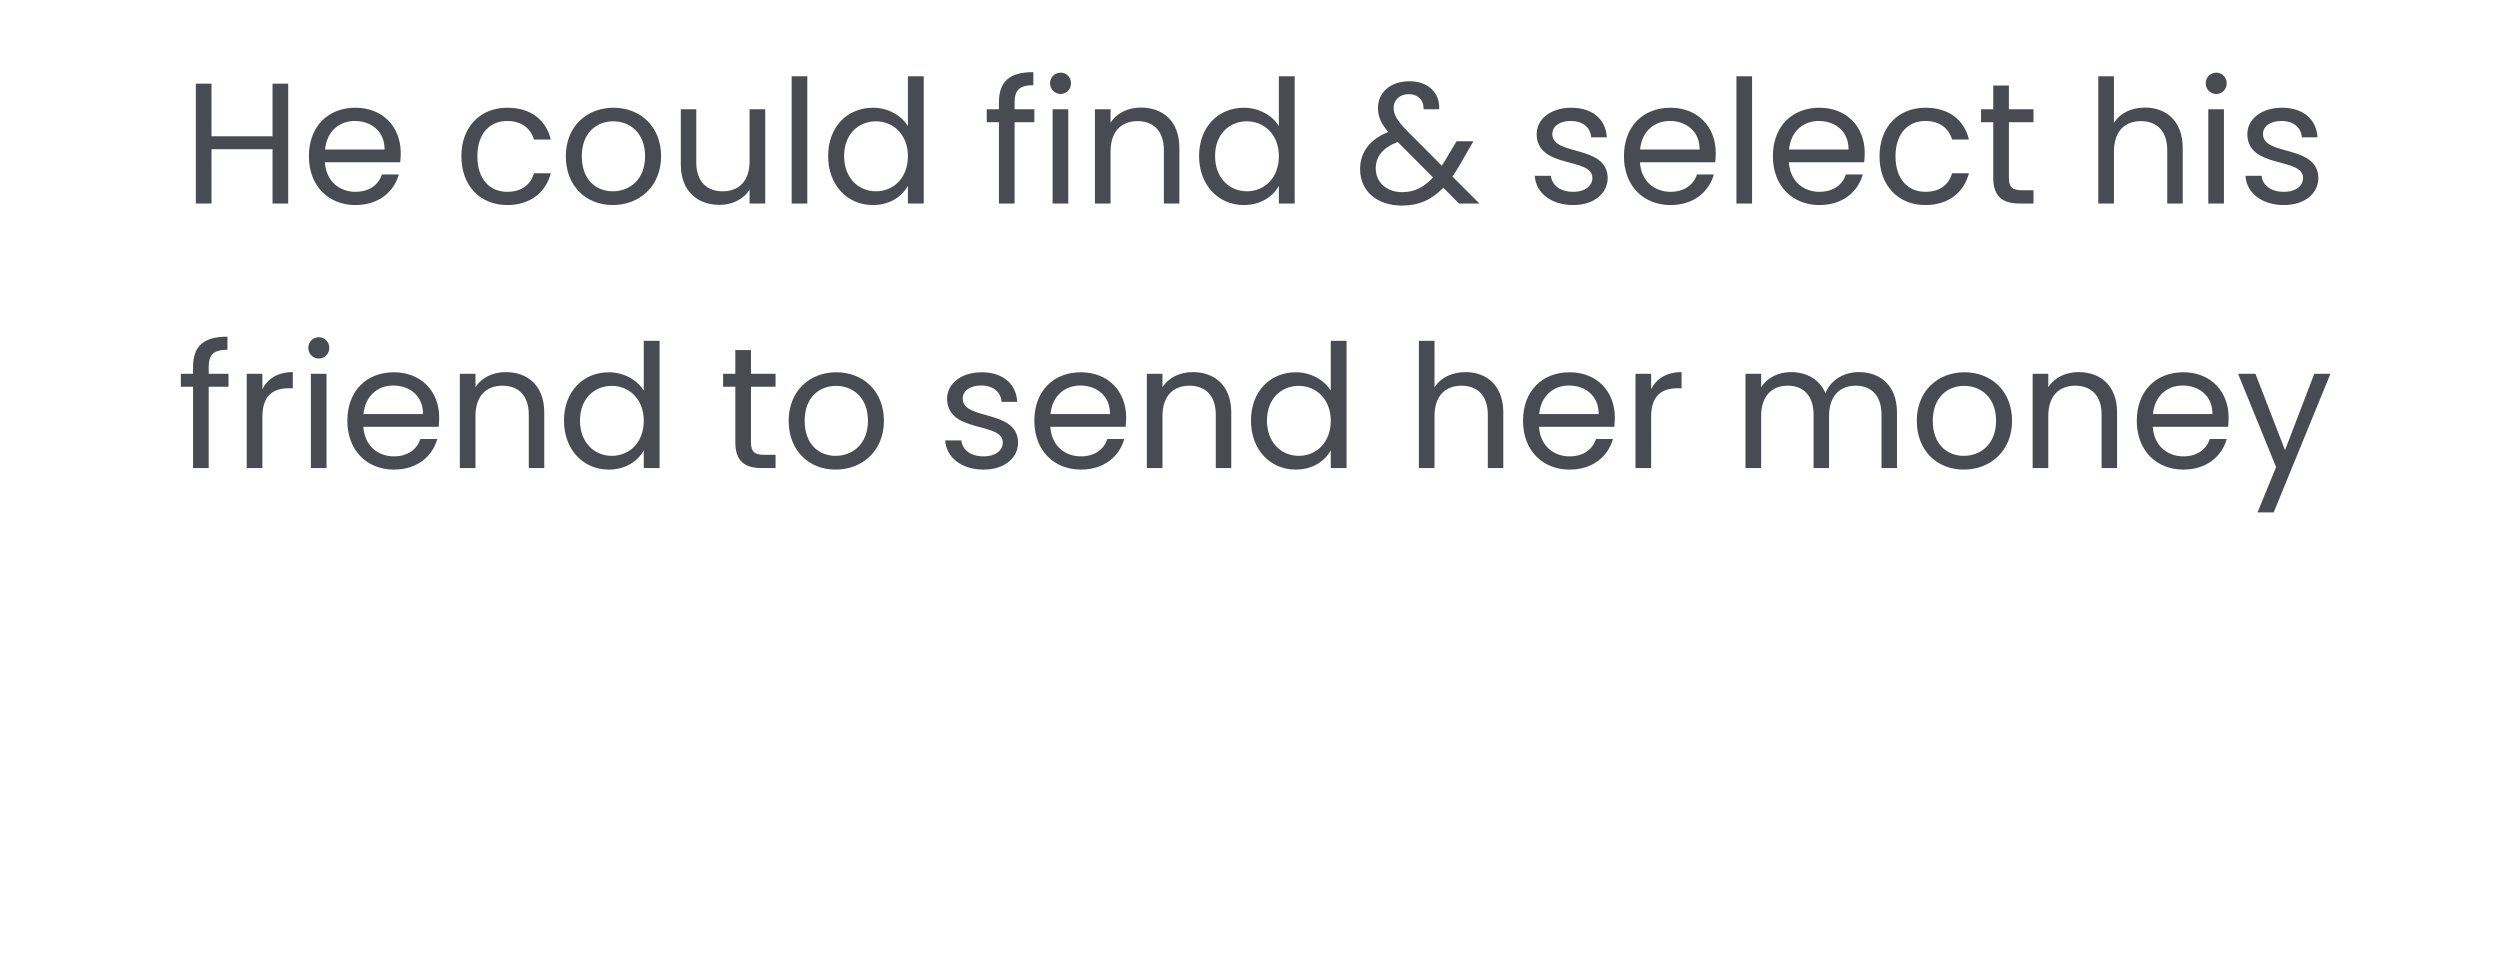 <svg width="189" height="74" viewBox="0 0 189 74" fill="none" xmlns="http://www.w3.org/2000/svg">
<path d="M20.604 15.385H21.787V6.324H20.604V10.302H15.989V6.324H14.806V15.385H15.989V11.277H20.604V15.385ZM26.823 9.145C28.046 9.145 29.085 9.912 29.073 11.303H24.575C24.704 9.912 25.666 9.145 26.823 9.145ZM30.151 13.188H28.878C28.617 13.955 27.942 14.501 26.875 14.501C25.666 14.501 24.652 13.708 24.561 12.265H30.256C30.282 12.018 30.294 11.81 30.294 11.55C30.294 9.6 28.942 8.144 26.875 8.144C24.796 8.144 23.352 9.561 23.352 11.81C23.352 14.072 24.848 15.502 26.875 15.502C28.643 15.502 29.788 14.488 30.151 13.188ZM34.88 11.81C34.88 14.072 36.323 15.502 38.351 15.502C40.119 15.502 41.276 14.514 41.64 13.097H40.366C40.106 13.994 39.404 14.501 38.351 14.501C37.051 14.501 36.089 13.578 36.089 11.81C36.089 10.068 37.051 9.145 38.351 9.145C39.404 9.145 40.119 9.691 40.366 10.549H41.64C41.276 9.054 40.119 8.144 38.351 8.144C36.323 8.144 34.88 9.574 34.88 11.81ZM49.978 11.81C49.978 9.561 48.405 8.144 46.377 8.144C44.362 8.144 42.776 9.561 42.776 11.81C42.776 14.072 44.31 15.502 46.325 15.502C48.353 15.502 49.978 14.072 49.978 11.81ZM43.985 11.81C43.985 10.016 45.116 9.171 46.364 9.171C47.586 9.171 48.769 10.016 48.769 11.81C48.769 13.617 47.56 14.462 46.325 14.462C45.09 14.462 43.985 13.617 43.985 11.81ZM57.852 8.261H56.669V12.174C56.669 13.708 55.85 14.462 54.628 14.462C53.432 14.462 52.639 13.721 52.639 12.278V8.261H51.469V12.434C51.469 14.475 52.756 15.489 54.394 15.489C55.343 15.489 56.214 15.073 56.669 14.332V15.385H57.852V8.261ZM59.849 15.385H61.032V5.765H59.849V15.385ZM62.606 11.797C62.606 14.007 64.075 15.502 65.986 15.502C67.286 15.502 68.209 14.839 68.638 14.046V15.385H69.834V5.765H68.638V9.535C68.144 8.716 67.117 8.144 65.999 8.144C64.075 8.144 62.606 9.574 62.606 11.797ZM68.638 11.81C68.638 13.487 67.52 14.462 66.22 14.462C64.92 14.462 63.815 13.474 63.815 11.797C63.815 10.12 64.92 9.171 66.22 9.171C67.52 9.171 68.638 10.159 68.638 11.81ZM75.52 15.385H76.703V9.236H78.198V8.261H76.703V7.754C76.703 6.831 77.054 6.441 78.12 6.441V5.453C76.3 5.453 75.52 6.168 75.52 7.754V8.261H74.597V9.236H75.52V15.385ZM79.578 15.385H80.761V8.261H79.578V15.385ZM80.189 7.104C80.618 7.104 80.969 6.753 80.969 6.298C80.969 5.843 80.618 5.492 80.189 5.492C79.734 5.492 79.383 5.843 79.383 6.298C79.383 6.753 79.734 7.104 80.189 7.104ZM87.99 15.385H89.16V11.186C89.16 9.145 87.899 8.131 86.248 8.131C85.286 8.131 84.428 8.534 83.96 9.275V8.261H82.777V15.385H83.96V11.446C83.96 9.912 84.792 9.158 86.001 9.158C87.197 9.158 87.99 9.899 87.99 11.355V15.385ZM90.65 11.797C90.65 14.007 92.119 15.502 94.03 15.502C95.33 15.502 96.253 14.839 96.682 14.046V15.385H97.878V5.765H96.682V9.535C96.188 8.716 95.161 8.144 94.043 8.144C92.119 8.144 90.65 9.574 90.65 11.797ZM96.682 11.81C96.682 13.487 95.564 14.462 94.264 14.462C92.964 14.462 91.859 13.474 91.859 11.797C91.859 10.12 92.964 9.171 94.264 9.171C95.564 9.171 96.682 10.159 96.682 11.81ZM108.803 8.261C108.868 7.052 107.997 6.142 106.567 6.142C105.098 6.142 104.175 7 104.175 8.157C104.175 8.82 104.396 9.327 104.955 9.977C103.538 10.536 102.823 11.537 102.823 12.785C102.823 14.462 104.11 15.541 105.995 15.541C107.269 15.541 108.244 15.099 109.115 14.189L110.298 15.385H111.845L109.804 13.344C109.986 13.084 110.155 12.824 110.324 12.525L111.39 10.679H110.116L109.232 12.161C109.154 12.291 109.076 12.408 108.998 12.525L106.294 9.808C105.657 9.132 105.358 8.69 105.358 8.157C105.358 7.559 105.813 7.117 106.515 7.117C107.152 7.117 107.646 7.52 107.62 8.261H108.803ZM105.995 14.527C104.812 14.527 104.006 13.76 104.006 12.746C104.006 11.836 104.539 11.16 105.67 10.731L108.335 13.409C107.659 14.163 106.931 14.527 105.995 14.527ZM121.541 13.448C121.489 10.9 117.355 11.823 117.355 10.133C117.355 9.561 117.875 9.145 118.746 9.145C119.695 9.145 120.241 9.665 120.293 10.38H121.476C121.398 8.989 120.358 8.144 118.785 8.144C117.199 8.144 116.172 9.041 116.172 10.133C116.172 12.785 120.384 11.862 120.384 13.448C120.384 14.033 119.864 14.501 118.928 14.501C117.927 14.501 117.316 13.981 117.251 13.292H116.029C116.107 14.592 117.277 15.502 118.941 15.502C120.514 15.502 121.541 14.618 121.541 13.448ZM126.24 9.145C127.462 9.145 128.502 9.912 128.489 11.303H123.991C124.121 9.912 125.083 9.145 126.24 9.145ZM129.568 13.188H128.294C128.034 13.955 127.358 14.501 126.292 14.501C125.083 14.501 124.069 13.708 123.978 12.265H129.672C129.698 12.018 129.711 11.81 129.711 11.55C129.711 9.6 128.359 8.144 126.292 8.144C124.212 8.144 122.769 9.561 122.769 11.81C122.769 14.072 124.264 15.502 126.292 15.502C128.06 15.502 129.204 14.488 129.568 13.188ZM131.273 15.385H132.456V5.765H131.273V15.385ZM137.501 9.145C138.723 9.145 139.763 9.912 139.75 11.303H135.252C135.382 9.912 136.344 9.145 137.501 9.145ZM140.829 13.188H139.555C139.295 13.955 138.619 14.501 137.553 14.501C136.344 14.501 135.33 13.708 135.239 12.265H140.933C140.959 12.018 140.972 11.81 140.972 11.55C140.972 9.6 139.62 8.144 137.553 8.144C135.473 8.144 134.03 9.561 134.03 11.81C134.03 14.072 135.525 15.502 137.553 15.502C139.321 15.502 140.465 14.488 140.829 13.188ZM142.092 11.81C142.092 14.072 143.535 15.502 145.563 15.502C147.331 15.502 148.488 14.514 148.852 13.097H147.578C147.318 13.994 146.616 14.501 145.563 14.501C144.263 14.501 143.301 13.578 143.301 11.81C143.301 10.068 144.263 9.145 145.563 9.145C146.616 9.145 147.331 9.691 147.578 10.549H148.852C148.488 9.054 147.331 8.144 145.563 8.144C143.535 8.144 142.092 9.574 142.092 11.81ZM150.69 13.435C150.69 14.865 151.405 15.385 152.666 15.385H153.732V14.384H152.861C152.133 14.384 151.873 14.137 151.873 13.435V9.236H153.732V8.261H151.873V6.467H150.69V8.261H149.767V9.236H150.69V13.435ZM158.631 15.385H159.814V11.446C159.814 9.912 160.646 9.158 161.855 9.158C163.051 9.158 163.844 9.899 163.844 11.355V15.385H165.014V11.186C165.014 9.145 163.753 8.131 162.167 8.131C161.166 8.131 160.282 8.534 159.814 9.288V5.765H158.631V15.385ZM166.947 15.385H168.13V8.261H166.947V15.385ZM167.558 7.104C167.987 7.104 168.338 6.753 168.338 6.298C168.338 5.843 167.987 5.492 167.558 5.492C167.103 5.492 166.752 5.843 166.752 6.298C166.752 6.753 167.103 7.104 167.558 7.104ZM175.268 13.448C175.216 10.9 171.082 11.823 171.082 10.133C171.082 9.561 171.602 9.145 172.473 9.145C173.422 9.145 173.968 9.665 174.02 10.38H175.203C175.125 8.989 174.085 8.144 172.512 8.144C170.926 8.144 169.899 9.041 169.899 10.133C169.899 12.785 174.111 11.862 174.111 13.448C174.111 14.033 173.591 14.501 172.655 14.501C171.654 14.501 171.043 13.981 170.978 13.292H169.756C169.834 14.592 171.004 15.502 172.668 15.502C174.241 15.502 175.268 14.618 175.268 13.448ZM14.595 35.385H15.778V29.236H17.273V28.261H15.778V27.754C15.778 26.831 16.13 26.441 17.195 26.441V25.453C15.376 25.453 14.595 26.168 14.595 27.754V28.261H13.672V29.236H14.595V35.385ZM19.836 31.511C19.836 29.86 20.694 29.353 21.825 29.353H22.137V28.131C21.006 28.131 20.239 28.625 19.836 29.418V28.261H18.653V35.385H19.836V31.511ZM23.503 35.385H24.686V28.261H23.503V35.385ZM24.113 27.104C24.543 27.104 24.893 26.753 24.893 26.298C24.893 25.843 24.543 25.492 24.113 25.492C23.659 25.492 23.308 25.843 23.308 26.298C23.308 26.753 23.659 27.104 24.113 27.104ZM29.731 29.145C30.953 29.145 31.993 29.912 31.98 31.303H27.482C27.612 29.912 28.574 29.145 29.731 29.145ZM33.059 33.188H31.785C31.525 33.955 30.849 34.501 29.783 34.501C28.574 34.501 27.56 33.708 27.469 32.265H33.163C33.189 32.018 33.202 31.81 33.202 31.55C33.202 29.6 31.85 28.144 29.783 28.144C27.703 28.144 26.26 29.561 26.26 31.81C26.26 34.072 27.755 35.502 29.783 35.502C31.551 35.502 32.695 34.488 33.059 33.188ZM39.976 35.385H41.146V31.186C41.146 29.145 39.885 28.131 38.234 28.131C37.272 28.131 36.414 28.534 35.946 29.275V28.261H34.763V35.385H35.946V31.446C35.946 29.912 36.778 29.158 37.987 29.158C39.183 29.158 39.976 29.899 39.976 31.355V35.385ZM42.637 31.797C42.637 34.007 44.106 35.502 46.017 35.502C47.317 35.502 48.24 34.839 48.669 34.046V35.385H49.865V25.765H48.669V29.535C48.175 28.716 47.148 28.144 46.03 28.144C44.106 28.144 42.637 29.574 42.637 31.797ZM48.669 31.81C48.669 33.487 47.551 34.462 46.251 34.462C44.951 34.462 43.846 33.474 43.846 31.797C43.846 30.12 44.951 29.171 46.251 29.171C47.551 29.171 48.669 30.159 48.669 31.81ZM55.59 33.435C55.59 34.865 56.305 35.385 57.566 35.385H58.632V34.384H57.761C57.033 34.384 56.773 34.137 56.773 33.435V29.236H58.632V28.261H56.773V26.467H55.59V28.261H54.667V29.236H55.59V33.435ZM66.825 31.81C66.825 29.561 65.252 28.144 63.224 28.144C61.209 28.144 59.623 29.561 59.623 31.81C59.623 34.072 61.157 35.502 63.172 35.502C65.2 35.502 66.825 34.072 66.825 31.81ZM60.832 31.81C60.832 30.016 61.963 29.171 63.211 29.171C64.433 29.171 65.616 30.016 65.616 31.81C65.616 33.617 64.407 34.462 63.172 34.462C61.937 34.462 60.832 33.617 60.832 31.81ZM76.968 33.448C76.916 30.9 72.782 31.823 72.782 30.133C72.782 29.561 73.302 29.145 74.173 29.145C75.122 29.145 75.668 29.665 75.72 30.38H76.903C76.825 28.989 75.785 28.144 74.212 28.144C72.626 28.144 71.599 29.041 71.599 30.133C71.599 32.785 75.811 31.862 75.811 33.448C75.811 34.033 75.291 34.501 74.355 34.501C73.354 34.501 72.743 33.981 72.678 33.292H71.456C71.534 34.592 72.704 35.502 74.368 35.502C75.941 35.502 76.968 34.618 76.968 33.448ZM81.667 29.145C82.889 29.145 83.929 29.912 83.916 31.303H79.418C79.548 29.912 80.51 29.145 81.667 29.145ZM84.995 33.188H83.721C83.461 33.955 82.785 34.501 81.719 34.501C80.51 34.501 79.496 33.708 79.405 32.265H85.099C85.125 32.018 85.138 31.81 85.138 31.55C85.138 29.6 83.786 28.144 81.719 28.144C79.639 28.144 78.196 29.561 78.196 31.81C78.196 34.072 79.691 35.502 81.719 35.502C83.487 35.502 84.631 34.488 84.995 33.188ZM91.913 35.385H93.083V31.186C93.083 29.145 91.822 28.131 90.171 28.131C89.209 28.131 88.351 28.534 87.883 29.275V28.261H86.7V35.385H87.883V31.446C87.883 29.912 88.715 29.158 89.924 29.158C91.12 29.158 91.913 29.899 91.913 31.355V35.385ZM94.573 31.797C94.573 34.007 96.042 35.502 97.953 35.502C99.253 35.502 100.176 34.839 100.605 34.046V35.385H101.801V25.765H100.605V29.535C100.111 28.716 99.084 28.144 97.966 28.144C96.042 28.144 94.573 29.574 94.573 31.797ZM100.605 31.81C100.605 33.487 99.487 34.462 98.187 34.462C96.887 34.462 95.782 33.474 95.782 31.797C95.782 30.12 96.887 29.171 98.187 29.171C99.487 29.171 100.605 30.159 100.605 31.81ZM107.266 35.385H108.449V31.446C108.449 29.912 109.281 29.158 110.49 29.158C111.686 29.158 112.479 29.899 112.479 31.355V35.385H113.649V31.186C113.649 29.145 112.388 28.131 110.802 28.131C109.801 28.131 108.917 28.534 108.449 29.288V25.765H107.266V35.385ZM118.611 29.145C119.833 29.145 120.873 29.912 120.86 31.303H116.362C116.492 29.912 117.454 29.145 118.611 29.145ZM121.939 33.188H120.665C120.405 33.955 119.729 34.501 118.663 34.501C117.454 34.501 116.44 33.708 116.349 32.265H122.043C122.069 32.018 122.082 31.81 122.082 31.55C122.082 29.6 120.73 28.144 118.663 28.144C116.583 28.144 115.14 29.561 115.14 31.81C115.14 34.072 116.635 35.502 118.663 35.502C120.431 35.502 121.575 34.488 121.939 33.188ZM124.826 31.511C124.826 29.86 125.684 29.353 126.815 29.353H127.127V28.131C125.996 28.131 125.229 28.625 124.826 29.418V28.261H123.643V35.385H124.826V31.511ZM142.242 35.385H143.412V31.186C143.412 29.145 142.151 28.131 140.526 28.131C139.434 28.131 138.42 28.69 138.004 29.717C137.536 28.651 136.561 28.131 135.391 28.131C134.455 28.131 133.61 28.534 133.142 29.288V28.261H131.959V35.385H133.142V31.459C133.142 29.925 133.961 29.158 135.157 29.158C136.327 29.158 137.107 29.899 137.107 31.355V35.385H138.277V31.459C138.277 29.925 139.096 29.158 140.292 29.158C141.462 29.158 142.242 29.899 142.242 31.355V35.385ZM152.112 31.81C152.112 29.561 150.539 28.144 148.511 28.144C146.496 28.144 144.91 29.561 144.91 31.81C144.91 34.072 146.444 35.502 148.459 35.502C150.487 35.502 152.112 34.072 152.112 31.81ZM146.119 31.81C146.119 30.016 147.25 29.171 148.498 29.171C149.72 29.171 150.903 30.016 150.903 31.81C150.903 33.617 149.694 34.462 148.459 34.462C147.224 34.462 146.119 33.617 146.119 31.81ZM158.881 35.385H160.051V31.186C160.051 29.145 158.79 28.131 157.139 28.131C156.177 28.131 155.319 28.534 154.851 29.275V28.261H153.668V35.385H154.851V31.446C154.851 29.912 155.683 29.158 156.892 29.158C158.088 29.158 158.881 29.899 158.881 31.355V35.385ZM165.012 29.145C166.234 29.145 167.274 29.912 167.261 31.303H162.763C162.893 29.912 163.855 29.145 165.012 29.145ZM168.34 33.188H167.066C166.806 33.955 166.13 34.501 165.064 34.501C163.855 34.501 162.841 33.708 162.75 32.265H168.444C168.47 32.018 168.483 31.81 168.483 31.55C168.483 29.6 167.131 28.144 165.064 28.144C162.984 28.144 161.541 29.561 161.541 31.81C161.541 34.072 163.036 35.502 165.064 35.502C166.832 35.502 167.976 34.488 168.34 33.188ZM172.748 34.033L170.512 28.261H169.199L172.072 35.307L170.668 38.739H171.89L176.18 28.261H174.958L172.748 34.033Z" fill="#494B52"/>
</svg>
